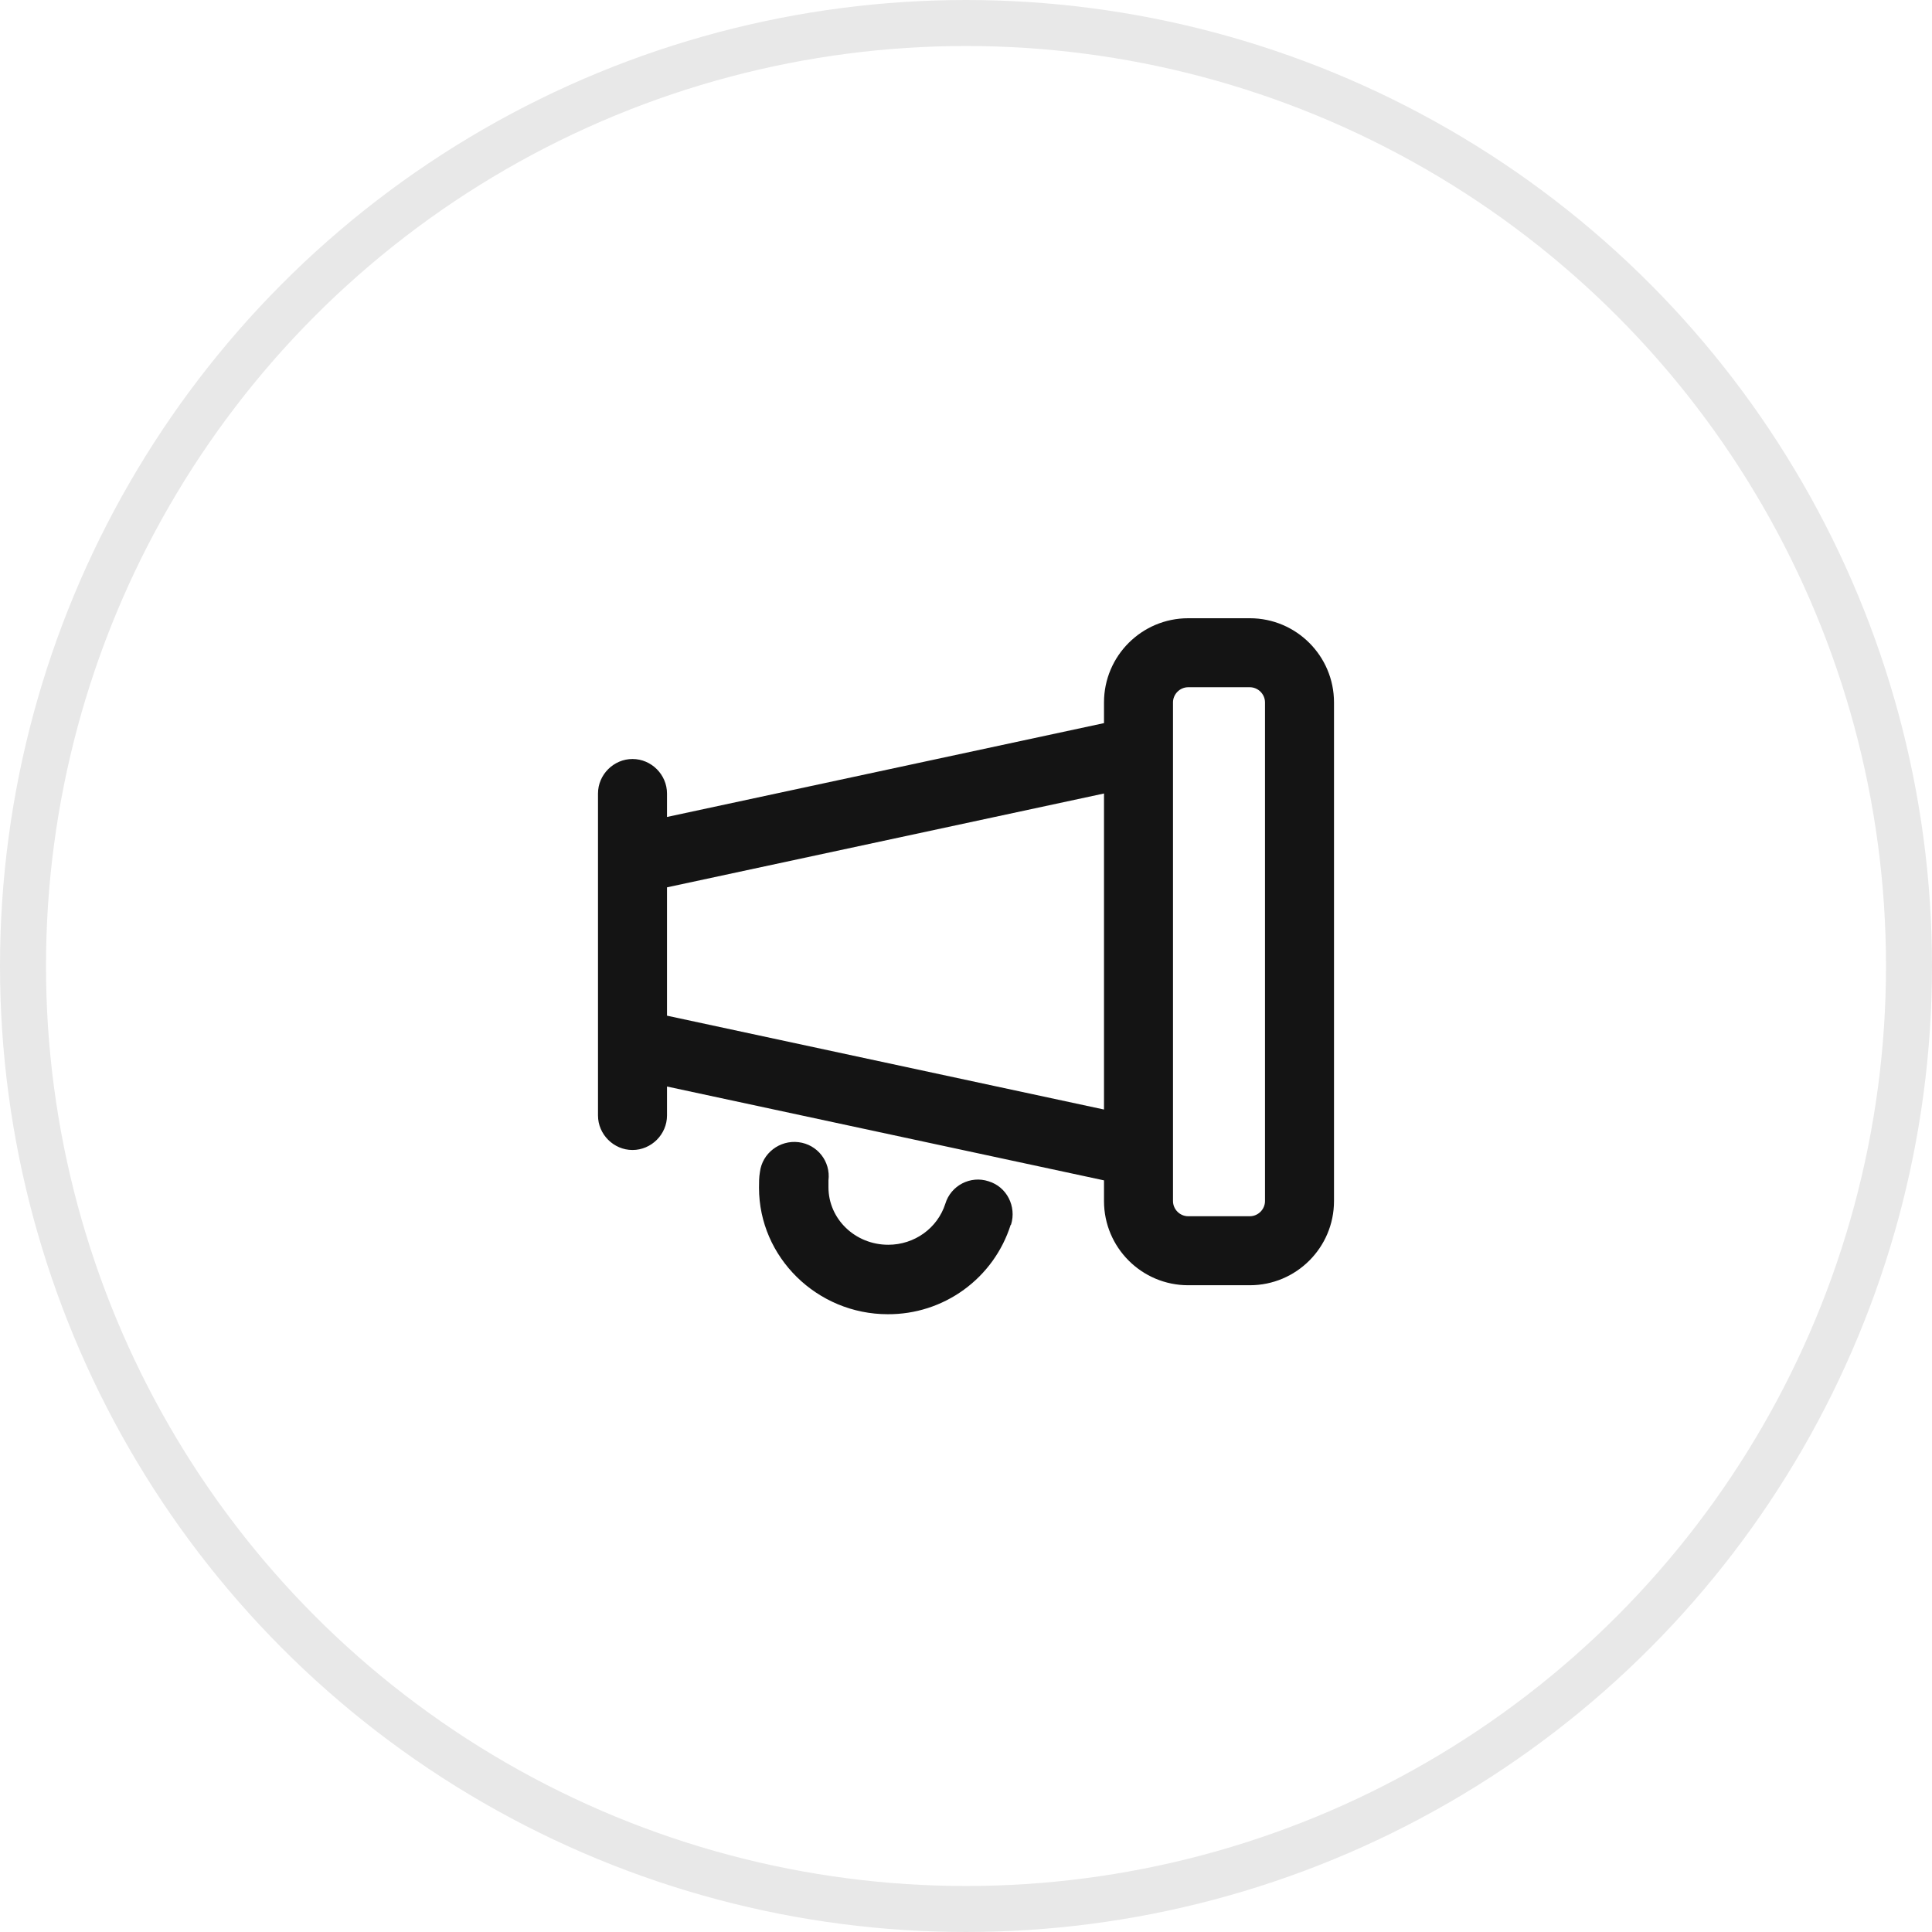 <svg width="42" height="42" viewBox="0 0 42 42" fill="none" xmlns="http://www.w3.org/2000/svg">
<circle cx="21" cy="21" r="20.5" stroke="#E8E8E8"/>
<path d="M27.17 13.44H25.83C24.82 13.44 24 14.26 24 15.27V15.72L14.5 17.76V17.25C14.5 16.84 14.16 16.5 13.75 16.5C13.34 16.5 13 16.84 13 17.25V24.25C13 24.66 13.34 25 13.75 25C14.16 25 14.5 24.66 14.5 24.25V23.62L24 25.66V26.11C24 27.12 24.82 27.94 25.83 27.94H27.17C28.18 27.94 29 27.12 29 26.11V15.27C29 14.26 28.18 13.44 27.17 13.44ZM14.5 22.08V19.29L24 17.25V24.12L14.5 22.08ZM27.5 26.11C27.5 26.29 27.35 26.44 27.17 26.44H25.83C25.65 26.44 25.5 26.29 25.5 26.11V15.27C25.5 15.09 25.65 14.94 25.83 14.94H27.17C27.35 14.94 27.5 15.09 27.5 15.27V26.11ZM21.97 26.63C21.79 27.196 21.434 27.689 20.953 28.038C20.473 28.387 19.894 28.573 19.3 28.57C17.76 28.57 16.5 27.33 16.5 25.82C16.5 25.71 16.5 25.59 16.52 25.48C16.57 25.07 16.95 24.78 17.36 24.83C17.77 24.88 18.06 25.25 18.01 25.66V25.81C18.01 26.5 18.59 27.06 19.31 27.06C19.88 27.06 20.38 26.7 20.55 26.17C20.67 25.77 21.1 25.55 21.49 25.68C21.89 25.8 22.1 26.23 21.98 26.62L21.97 26.63Z" fill="#141414"/>
</svg>
